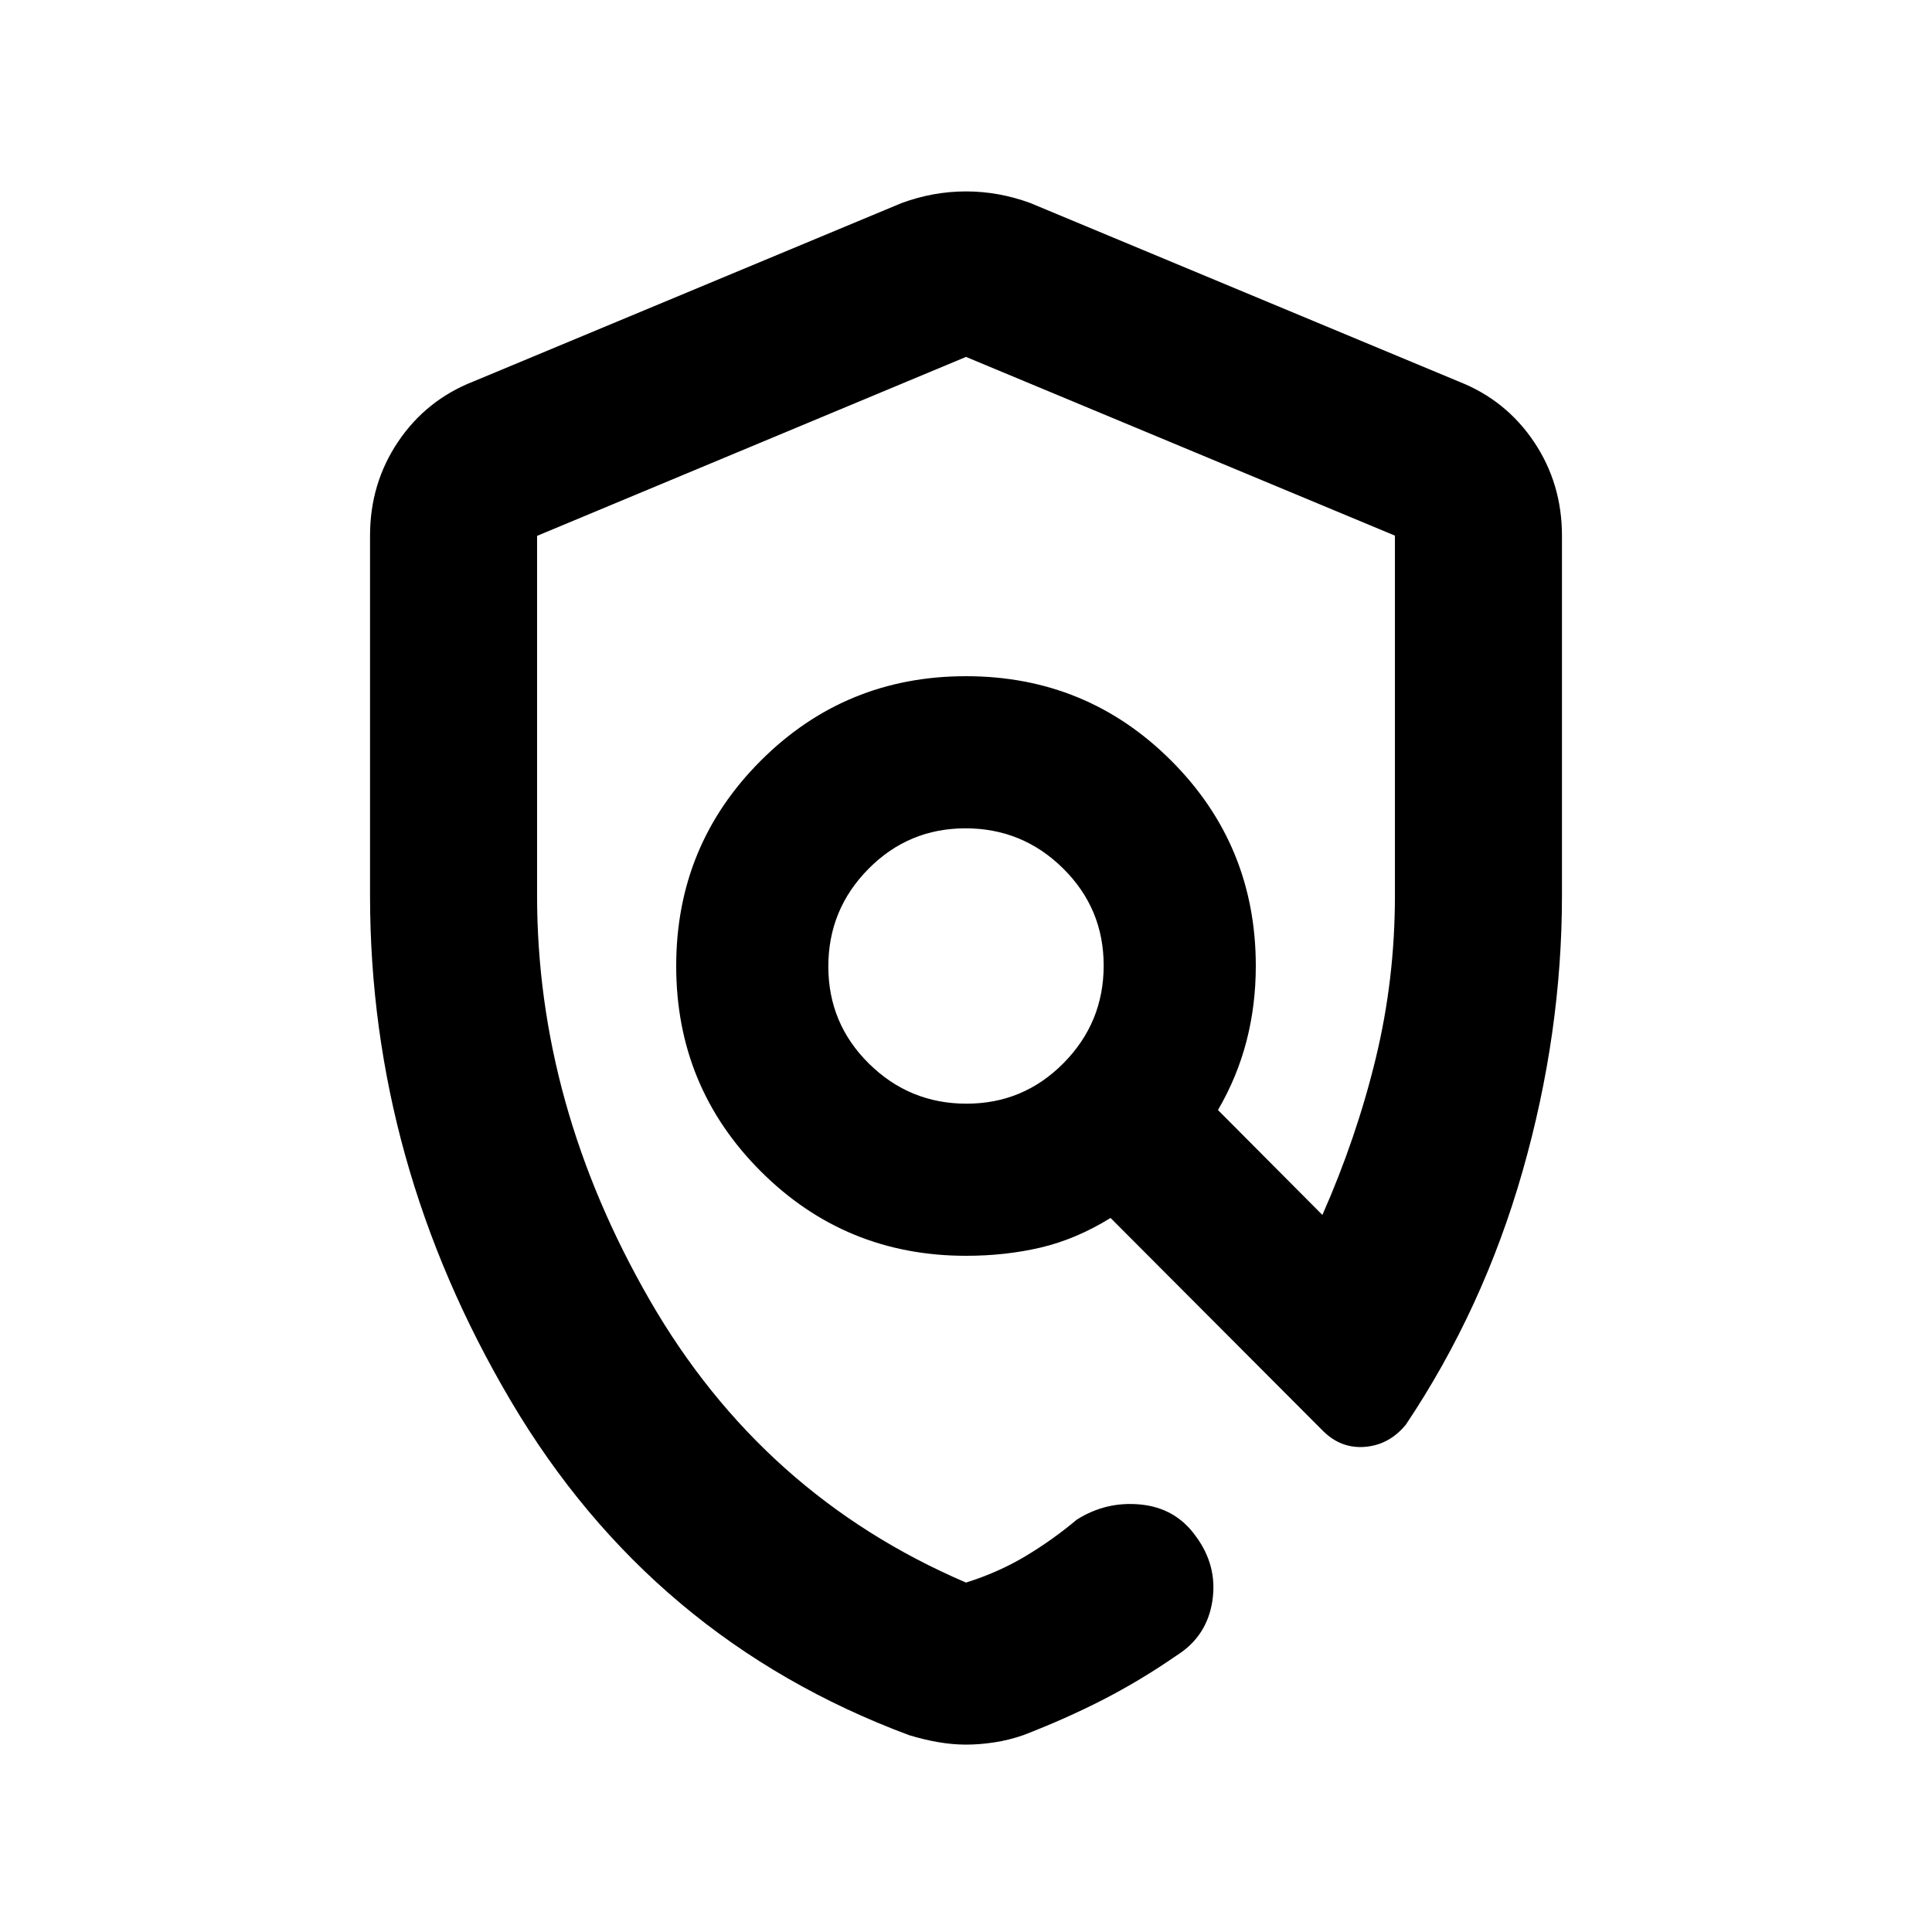 <svg xmlns="http://www.w3.org/2000/svg" height="20" viewBox="0 -960 960 960" width="20"><path d="M480-93.11q-6.72 0-13.89-1.24-7.17-1.24-14.46-3.48-127.91-47.71-197.85-166.1-69.93-118.4-69.93-251.07v-178.85q0-25.89 13.91-46.61 13.92-20.71 37.26-29.91l213.13-88.8q15.68-5.72 31.83-5.72t31.83 5.72l213.13 88.8q23.34 9.2 37.26 29.91 13.91 20.72 13.91 46.61V-515q0 68.35-19.55 136.9-19.56 68.56-58.04 126.03-8.24 10-20.24 11-12 1-21-8L551.83-354.8q-17.03 10.52-34.55 14.66Q499.76-336 480-336q-60 0-102-42t-42-102q0-60 42-102t102-42q60 0 102 42t42 102q0 19.52-4.64 37.39t-14.16 34.18l51.89 52.13q17-38.53 26.52-77.85 9.52-39.33 9.52-80.8v-178.9L480-782.65l-213.13 88.92V-515q0 103.8 55.9 200.87 55.9 97.06 157.23 140.5 15.91-4.98 29.43-13.04 13.51-8.07 25.61-18.22 14.63-9.24 31.79-7.52 17.15 1.71 27.1 15.39 11.2 14.91 8.48 32.56-2.71 17.66-17.87 27.13Q566.7-125 548.22-115.5q-18.48 9.49-39.61 17.64-7.14 2.51-14.52 3.63-7.37 1.12-14.09 1.12Zm.24-318.48q28.33 0 48.25-20.17 19.92-20.16 19.92-48.48 0-28.33-20.17-48.25-20.16-19.92-48.48-19.92-28.33 0-48.25 20.17-19.92 20.16-19.92 48.48 0 28.33 20.17 48.25 20.16 19.92 48.48 19.92Zm14.54-61.19Z"/></svg>